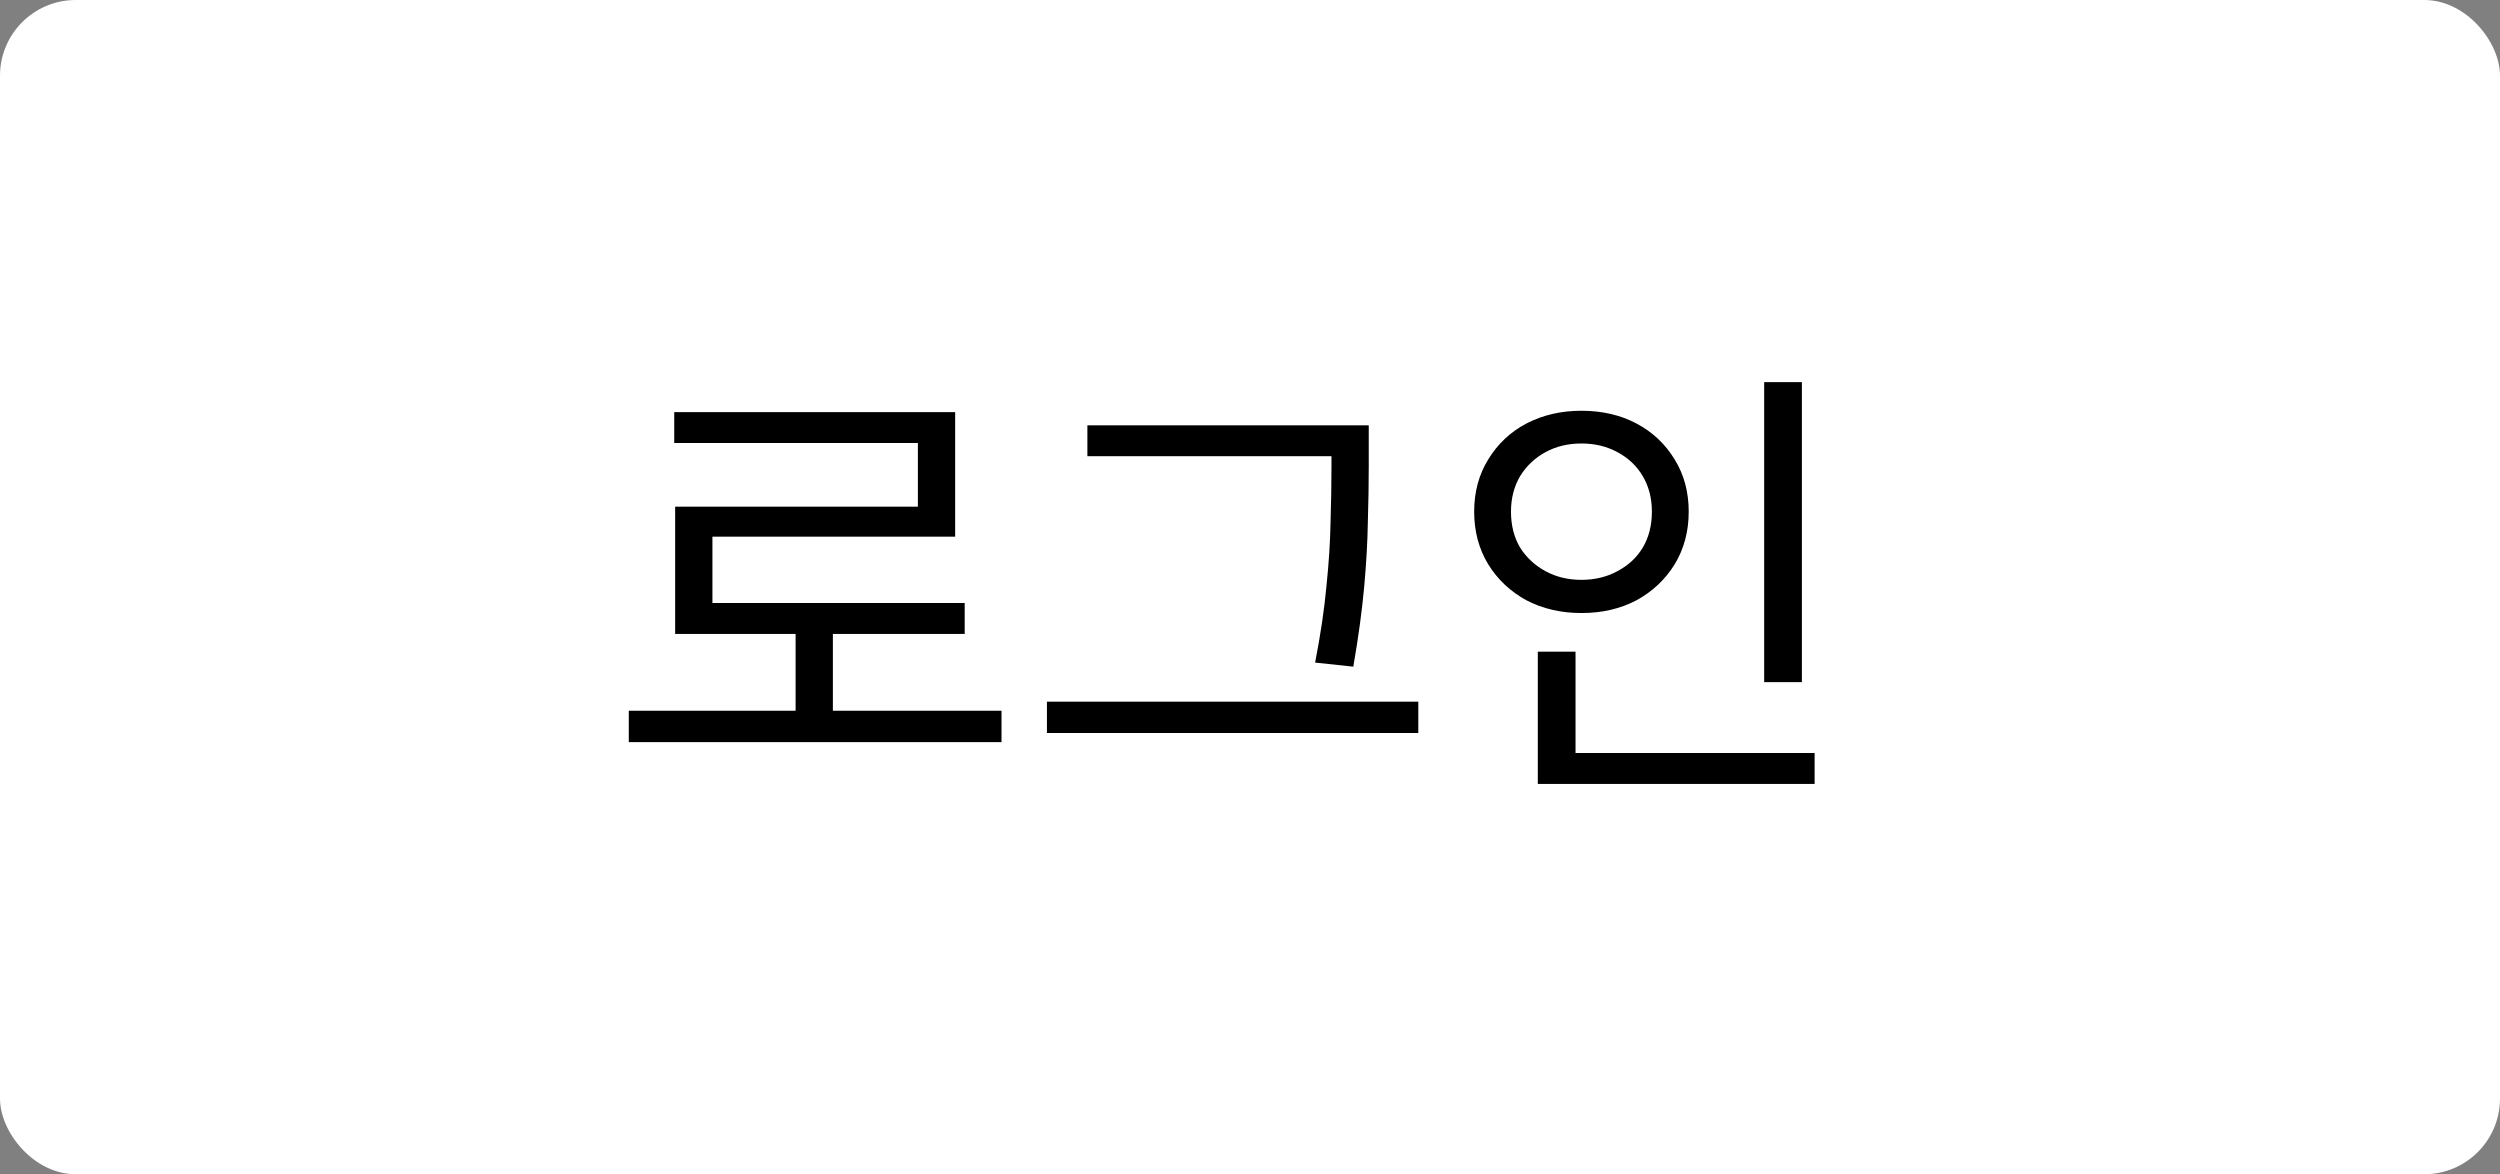<svg width="66" height="31" viewBox="0 0 66 31" fill="none" xmlns="http://www.w3.org/2000/svg">
<rect x="0" y="0" width="66" height="31" fill="#808080" stroke="none"/>
<rect width="66" height="31" rx="2" fill="white"/>
<path d="M16.6 18.764H26.44V19.592H16.6V18.764ZM21.004 16.448H21.988V19.112H21.004V16.448ZM17.8 10.88H25.216V14.168H18.808V16.34H17.824V13.376H24.232V11.696H17.8V10.88ZM17.824 15.92H25.468V16.736H17.824V15.92ZM28.707 11.228H35.691V12.044H28.707V11.228ZM27.639 18.524H37.443V19.352H27.639V18.524ZM35.151 11.228H36.135V12.32C36.135 12.776 36.127 13.264 36.111 13.784C36.103 14.296 36.071 14.864 36.015 15.488C35.959 16.112 35.863 16.816 35.727 17.6L34.719 17.492C34.863 16.756 34.963 16.08 35.019 15.464C35.083 14.848 35.119 14.28 35.127 13.76C35.143 13.24 35.151 12.76 35.151 12.32V11.228ZM46.574 10.088H47.57V18.008H46.574V10.088ZM40.598 19.88H47.906V20.696H40.598V19.88ZM40.598 17.204H41.594V20.156H40.598V17.204ZM41.75 10.844C42.294 10.844 42.778 10.956 43.202 11.18C43.626 11.404 43.962 11.72 44.21 12.128C44.458 12.528 44.582 12.988 44.582 13.508C44.582 14.028 44.458 14.492 44.21 14.9C43.962 15.3 43.626 15.616 43.202 15.848C42.778 16.072 42.294 16.184 41.75 16.184C41.214 16.184 40.73 16.072 40.298 15.848C39.874 15.616 39.538 15.3 39.29 14.9C39.042 14.492 38.918 14.028 38.918 13.508C38.918 12.988 39.042 12.528 39.29 12.128C39.538 11.72 39.874 11.404 40.298 11.18C40.73 10.956 41.214 10.844 41.75 10.844ZM41.75 11.708C41.398 11.708 41.082 11.784 40.802 11.936C40.522 12.088 40.298 12.3 40.13 12.572C39.97 12.844 39.89 13.156 39.89 13.508C39.89 13.868 39.97 14.184 40.13 14.456C40.298 14.72 40.522 14.928 40.802 15.08C41.082 15.232 41.398 15.308 41.75 15.308C42.102 15.308 42.418 15.232 42.698 15.08C42.986 14.928 43.21 14.72 43.37 14.456C43.53 14.184 43.61 13.868 43.61 13.508C43.61 13.156 43.53 12.844 43.37 12.572C43.21 12.3 42.986 12.088 42.698 11.936C42.418 11.784 42.102 11.708 41.75 11.708Z" fill="black"/>
</svg>
